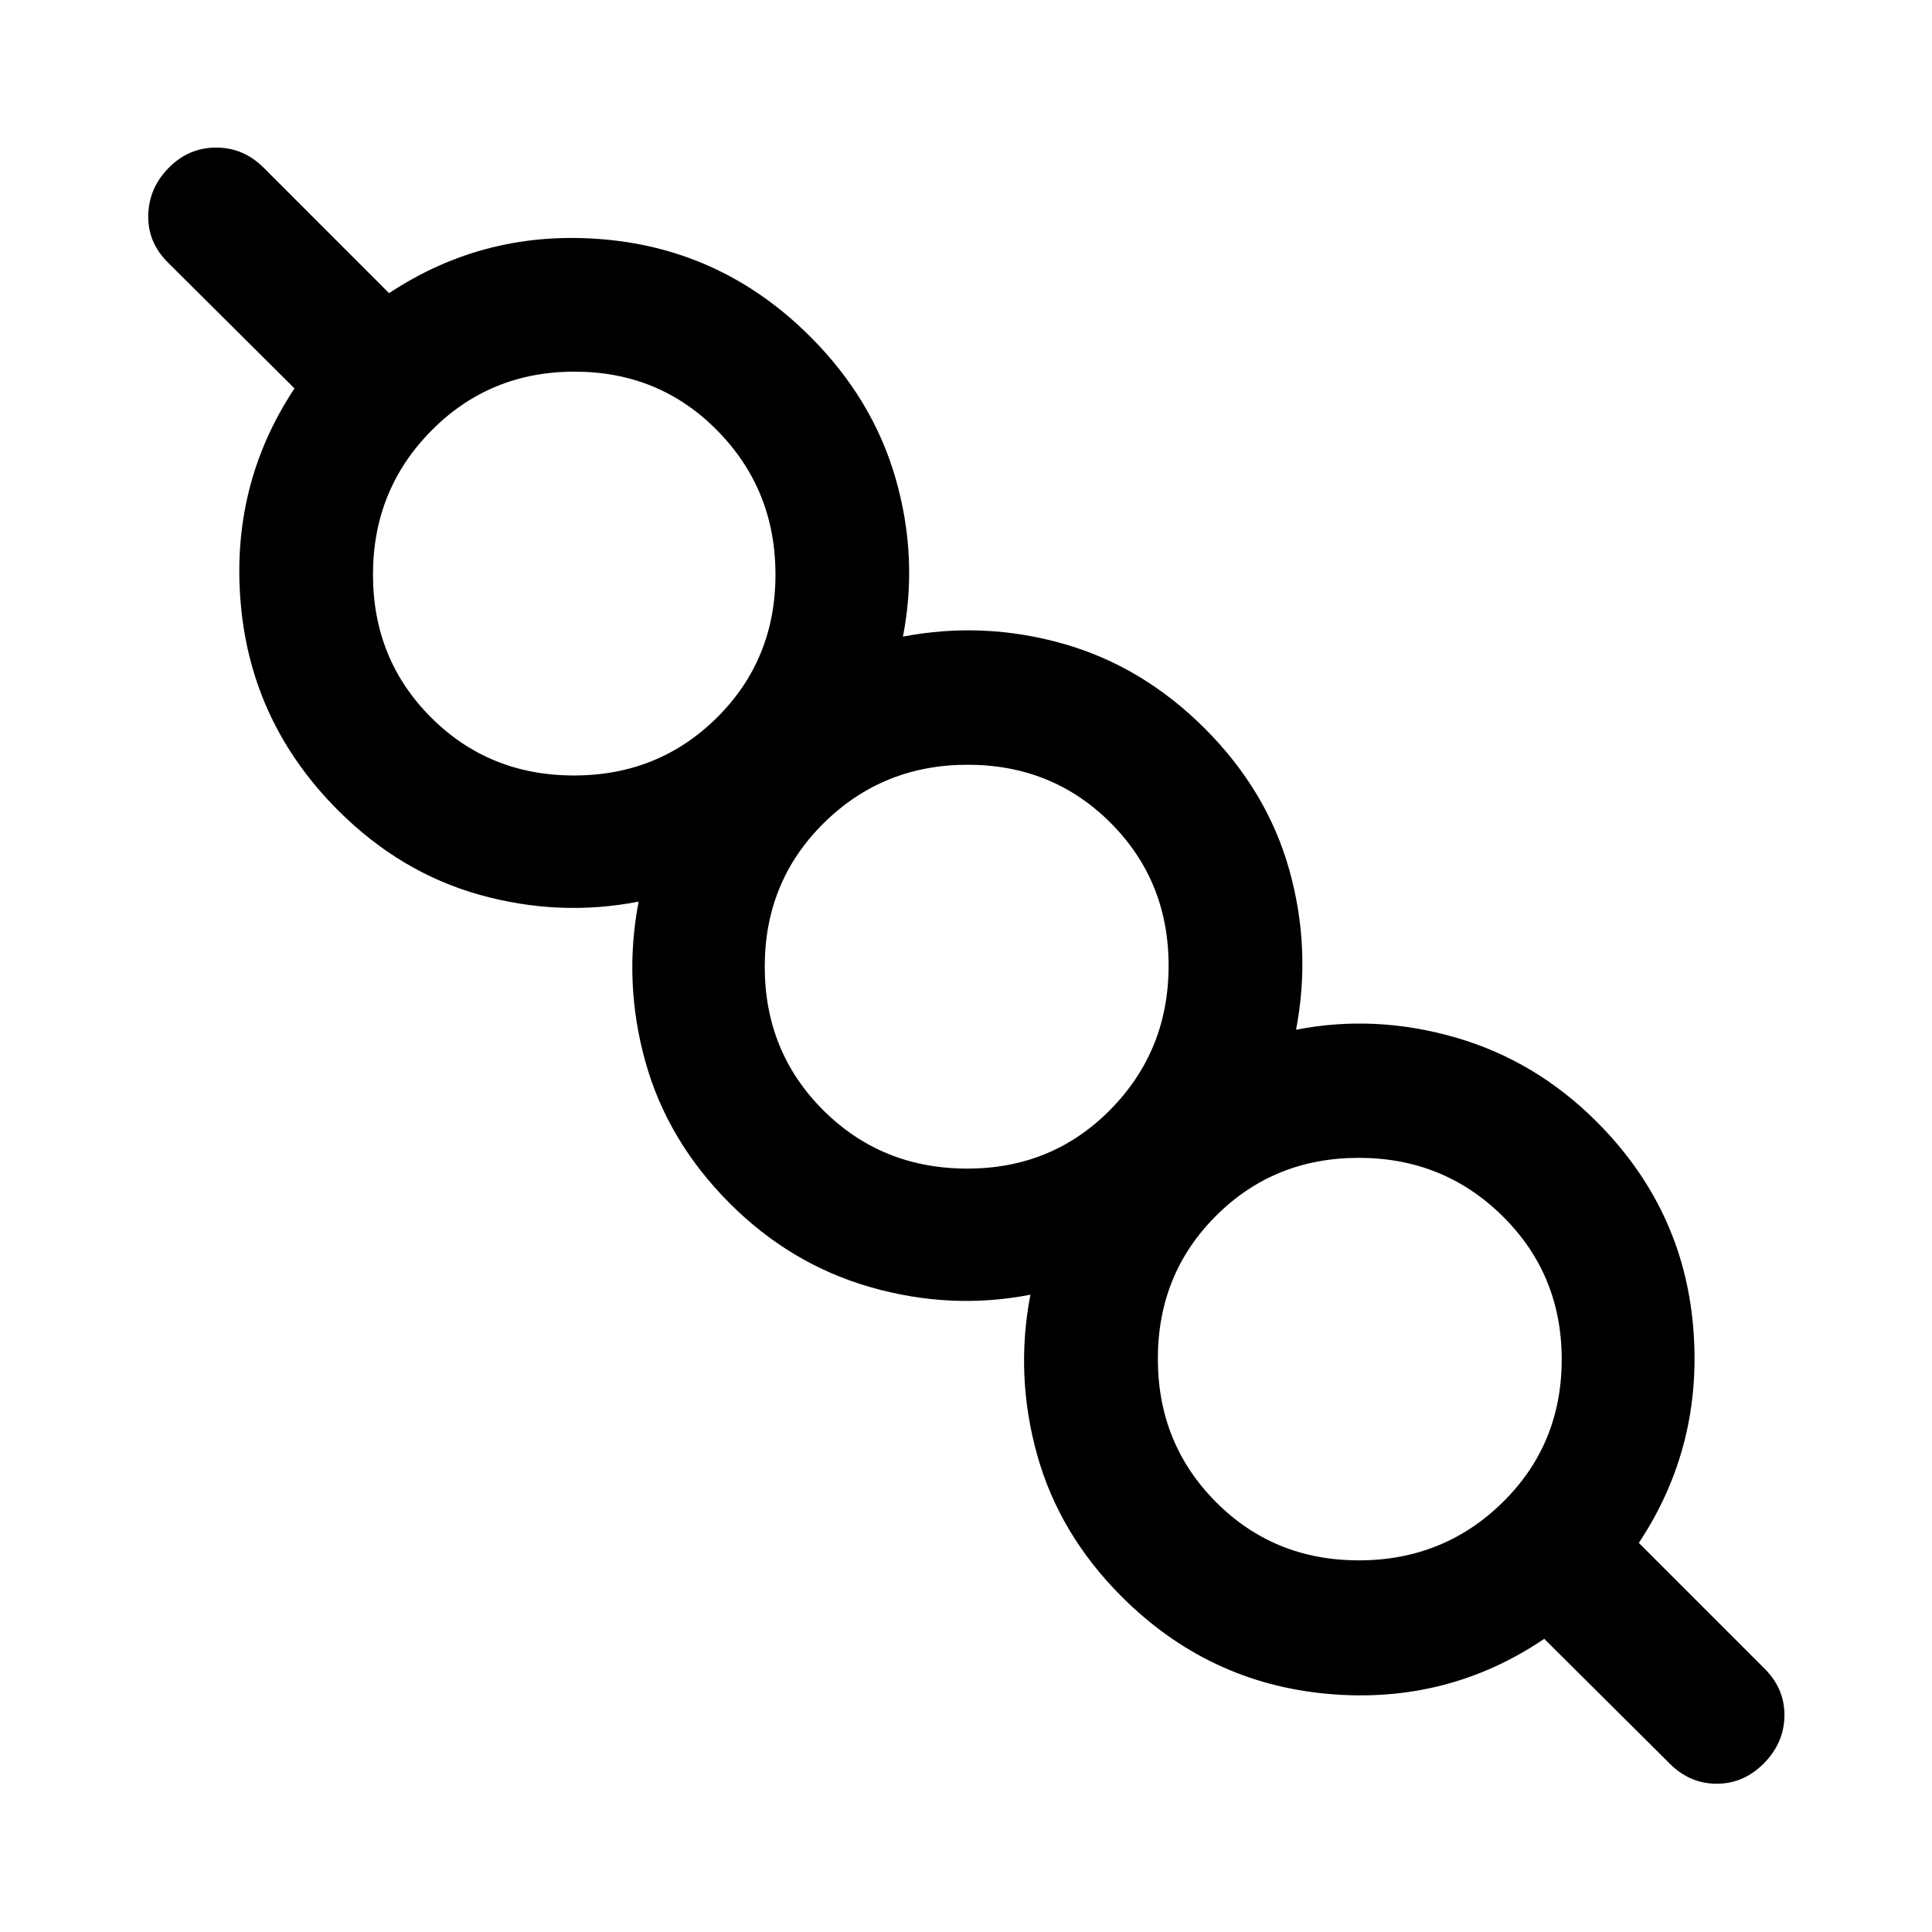 <svg xmlns="http://www.w3.org/2000/svg" height="40" viewBox="0 -960 960 960" width="40"><path d="M767.33-145.67Q719-113 659.67-118.33q-59.34-5.34-102.34-48.34-31-31-42-70.5t-3.33-79.5q-39.33 7.67-79.17-3.66Q393-331.67 362.67-362q-31-31-42-70.5t-3.34-79.5q-39.33 7.67-78.83-3.33t-70.5-42q-43-43-48.33-102.17-5.34-59.17 26.66-107.5l-63-62.67q-10-10-9.66-23.5.33-13.5 10.22-23.5 9.9-10 23.5-10 13.61 0 23.61 10l62.33 62.34q48.34-32 107.34-26.67 59 5.33 102 48.33 31 31 42.33 70.34 11.33 39.33 3.67 78.66 40-7.66 79.5 3.5 39.5 11.17 70.5 42.17t42 70.33q11 39.34 3.33 79.34 39.33-7.67 79.17 3.83Q763-433 793.33-402.67q43 43 48 102t-27 107.34l63 63q9.67 10 9.34 23.33-.34 13.33-10.34 23.33-10 10-23.33 10-13.33 0-23.33-10l-62.34-62Zm-92.15-39q42.15 0 71.49-28.84 29.33-28.84 29.33-71t-29.33-71.16q-29.34-29-71.49-29-42.16 0-71 28.85-28.85 28.84-28.85 71 0 42.15 28.85 71.15 28.84 29 71 29ZM480.67-379.33q42.22 0 71.11-29.34 28.89-29.33 28.89-71.49 0-42.15-28.85-71-28.84-28.84-71-28.84-42.15 0-71.49 28.98Q380-522.04 380-479.69q0 42.36 29.08 71.36t71.59 29ZM285.18-574.67q42.15 0 71.15-28.84 29-28.84 29-71T356.49-746q-28.84-29.33-71-29.33T214.33-746q-29 29.33-29 71.49t28.85 71q28.84 28.84 71 28.84Zm390.82 290ZM480.67-480ZM285.33-675.33Z"/></svg>